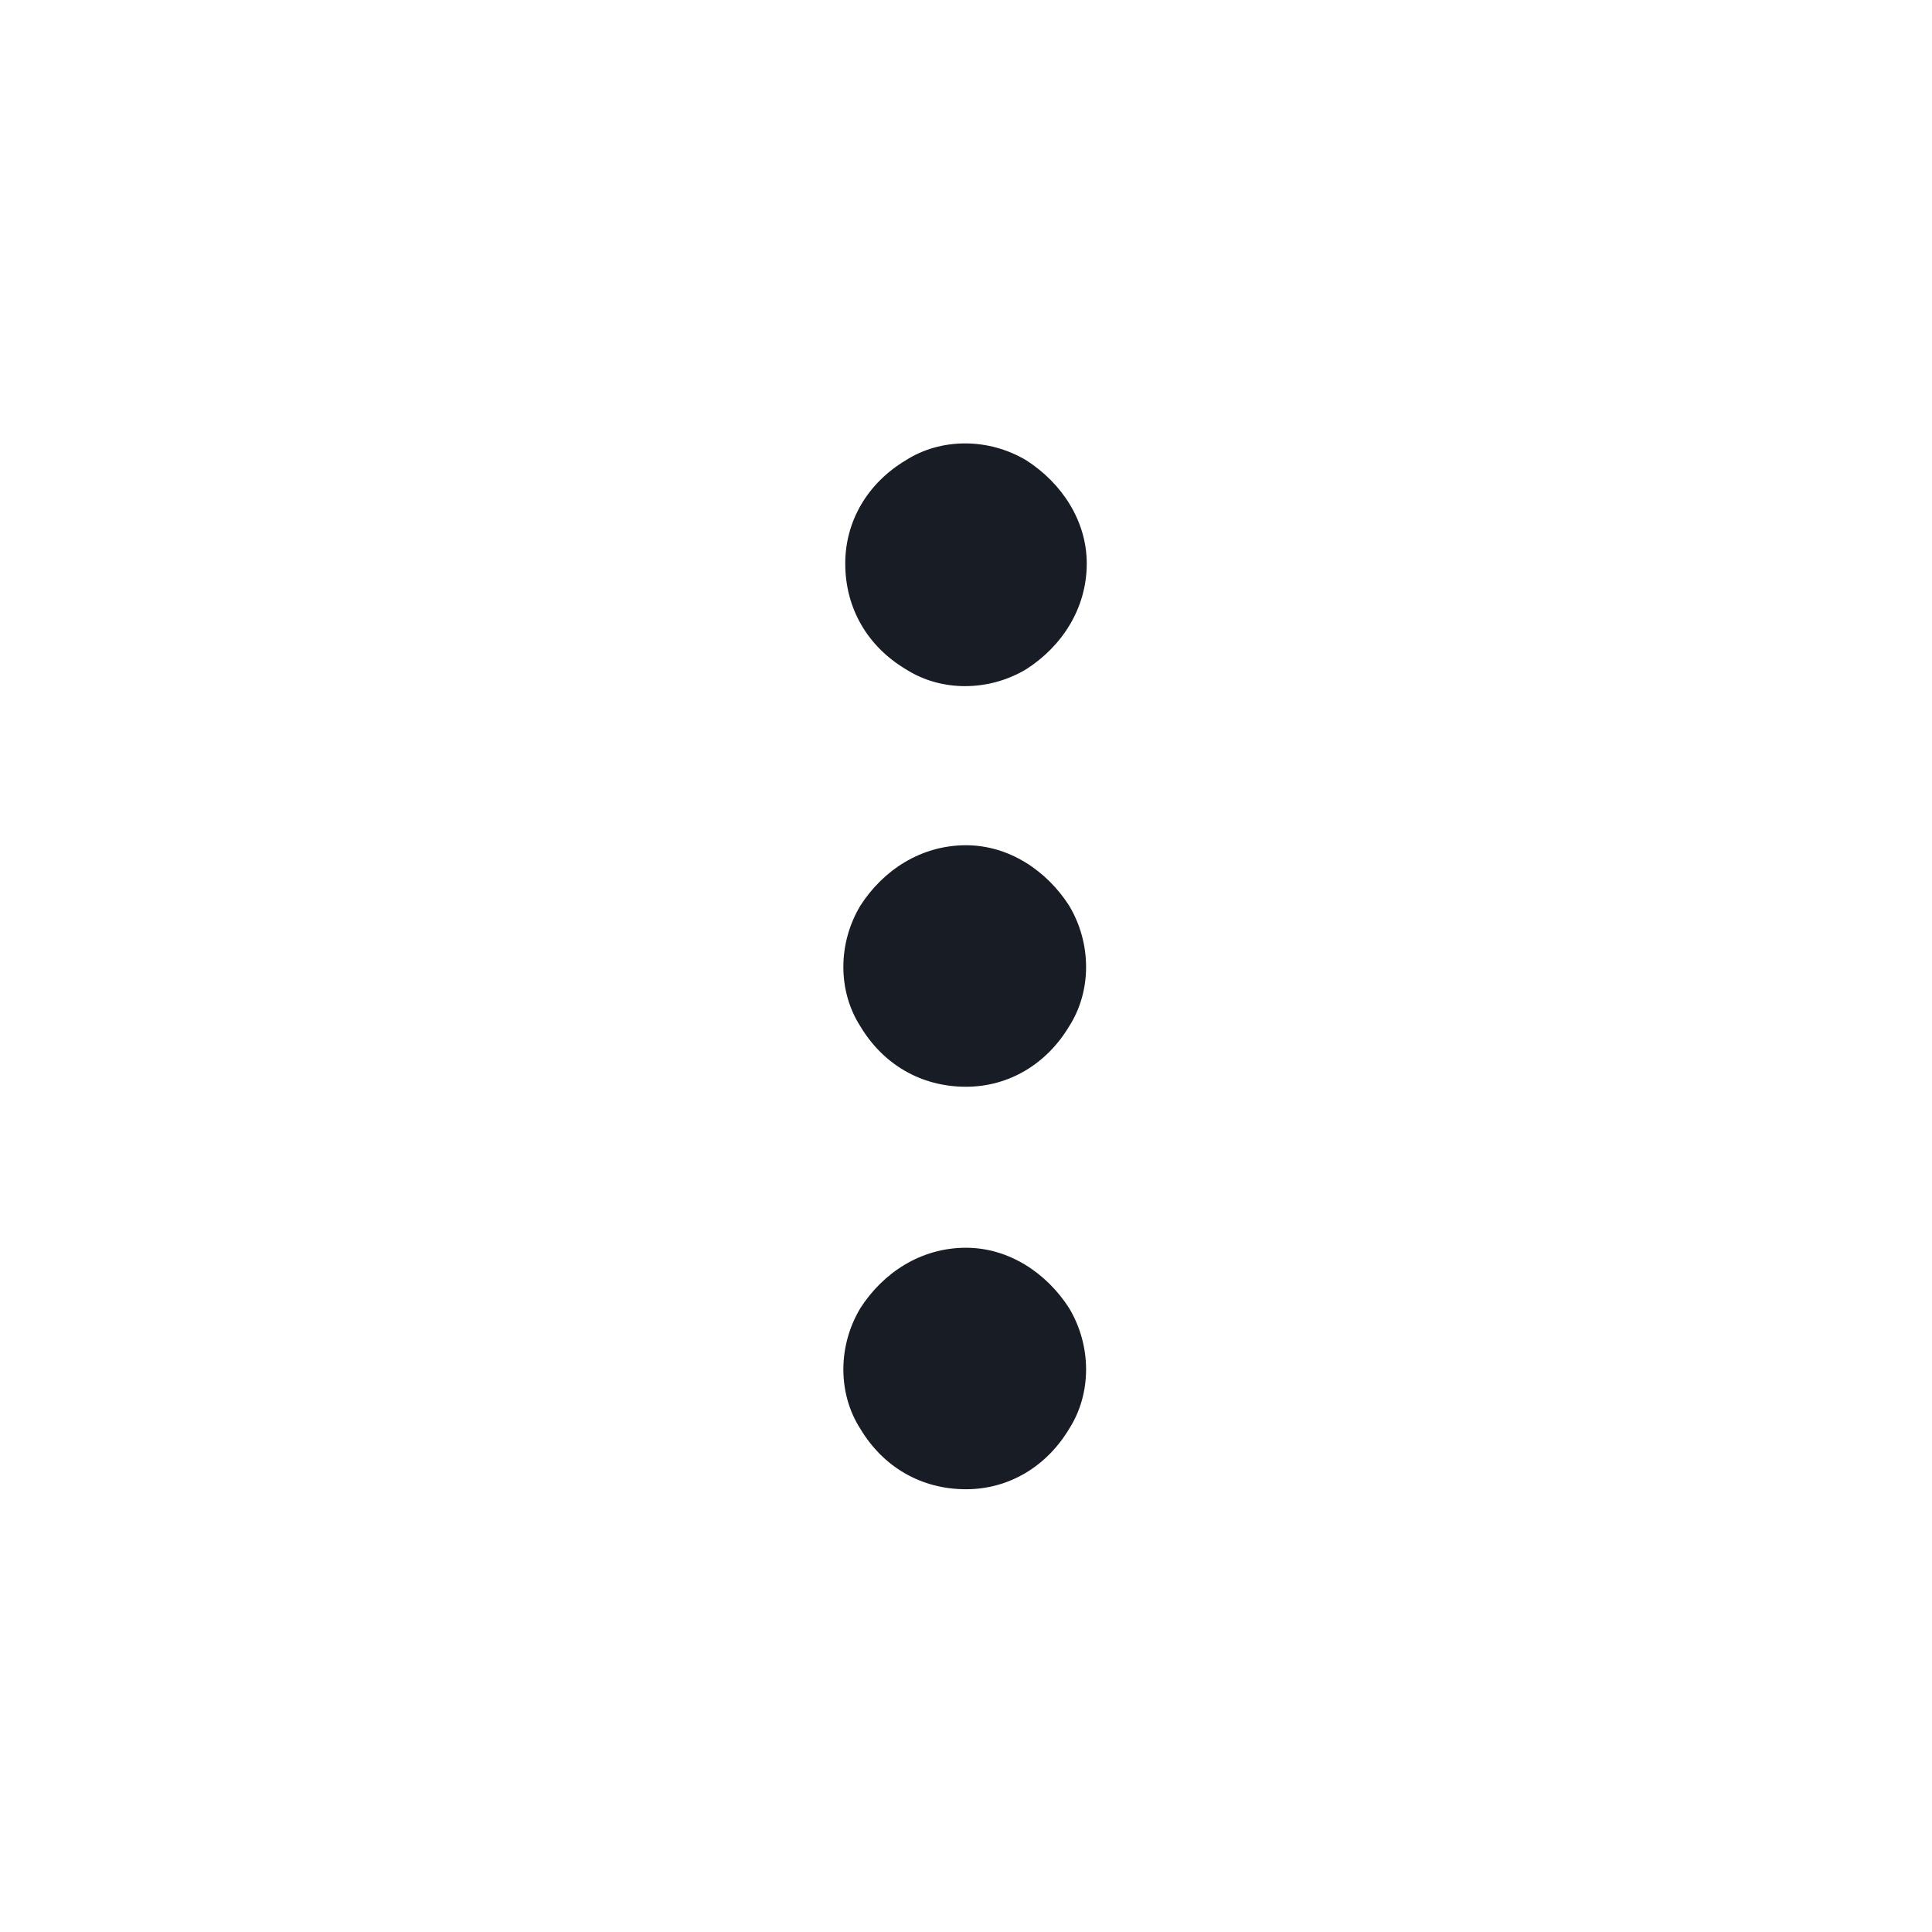 <svg width="24" height="24" viewBox="0 0 24 24" fill="none" xmlns="http://www.w3.org/2000/svg">
<path d="M12 15.5C12.531 15.5 13 15.812 13.281 16.25C13.562 16.719 13.562 17.312 13.281 17.75C13 18.219 12.531 18.5 12 18.5C11.438 18.5 10.969 18.219 10.688 17.75C10.406 17.312 10.406 16.719 10.688 16.25C10.969 15.812 11.438 15.5 12 15.5ZM12 10.5C12.531 10.5 13 10.812 13.281 11.25C13.562 11.719 13.562 12.312 13.281 12.75C13 13.219 12.531 13.5 12 13.5C11.438 13.5 10.969 13.219 10.688 12.75C10.406 12.312 10.406 11.719 10.688 11.25C10.969 10.812 11.438 10.5 12 10.5ZM13.5 7C13.5 7.562 13.188 8.031 12.75 8.312C12.281 8.594 11.688 8.594 11.25 8.312C10.781 8.031 10.5 7.562 10.5 7C10.5 6.469 10.781 6 11.25 5.719C11.688 5.438 12.281 5.438 12.75 5.719C13.188 6 13.5 6.469 13.5 7Z" fill="#181C25"/>
</svg>
